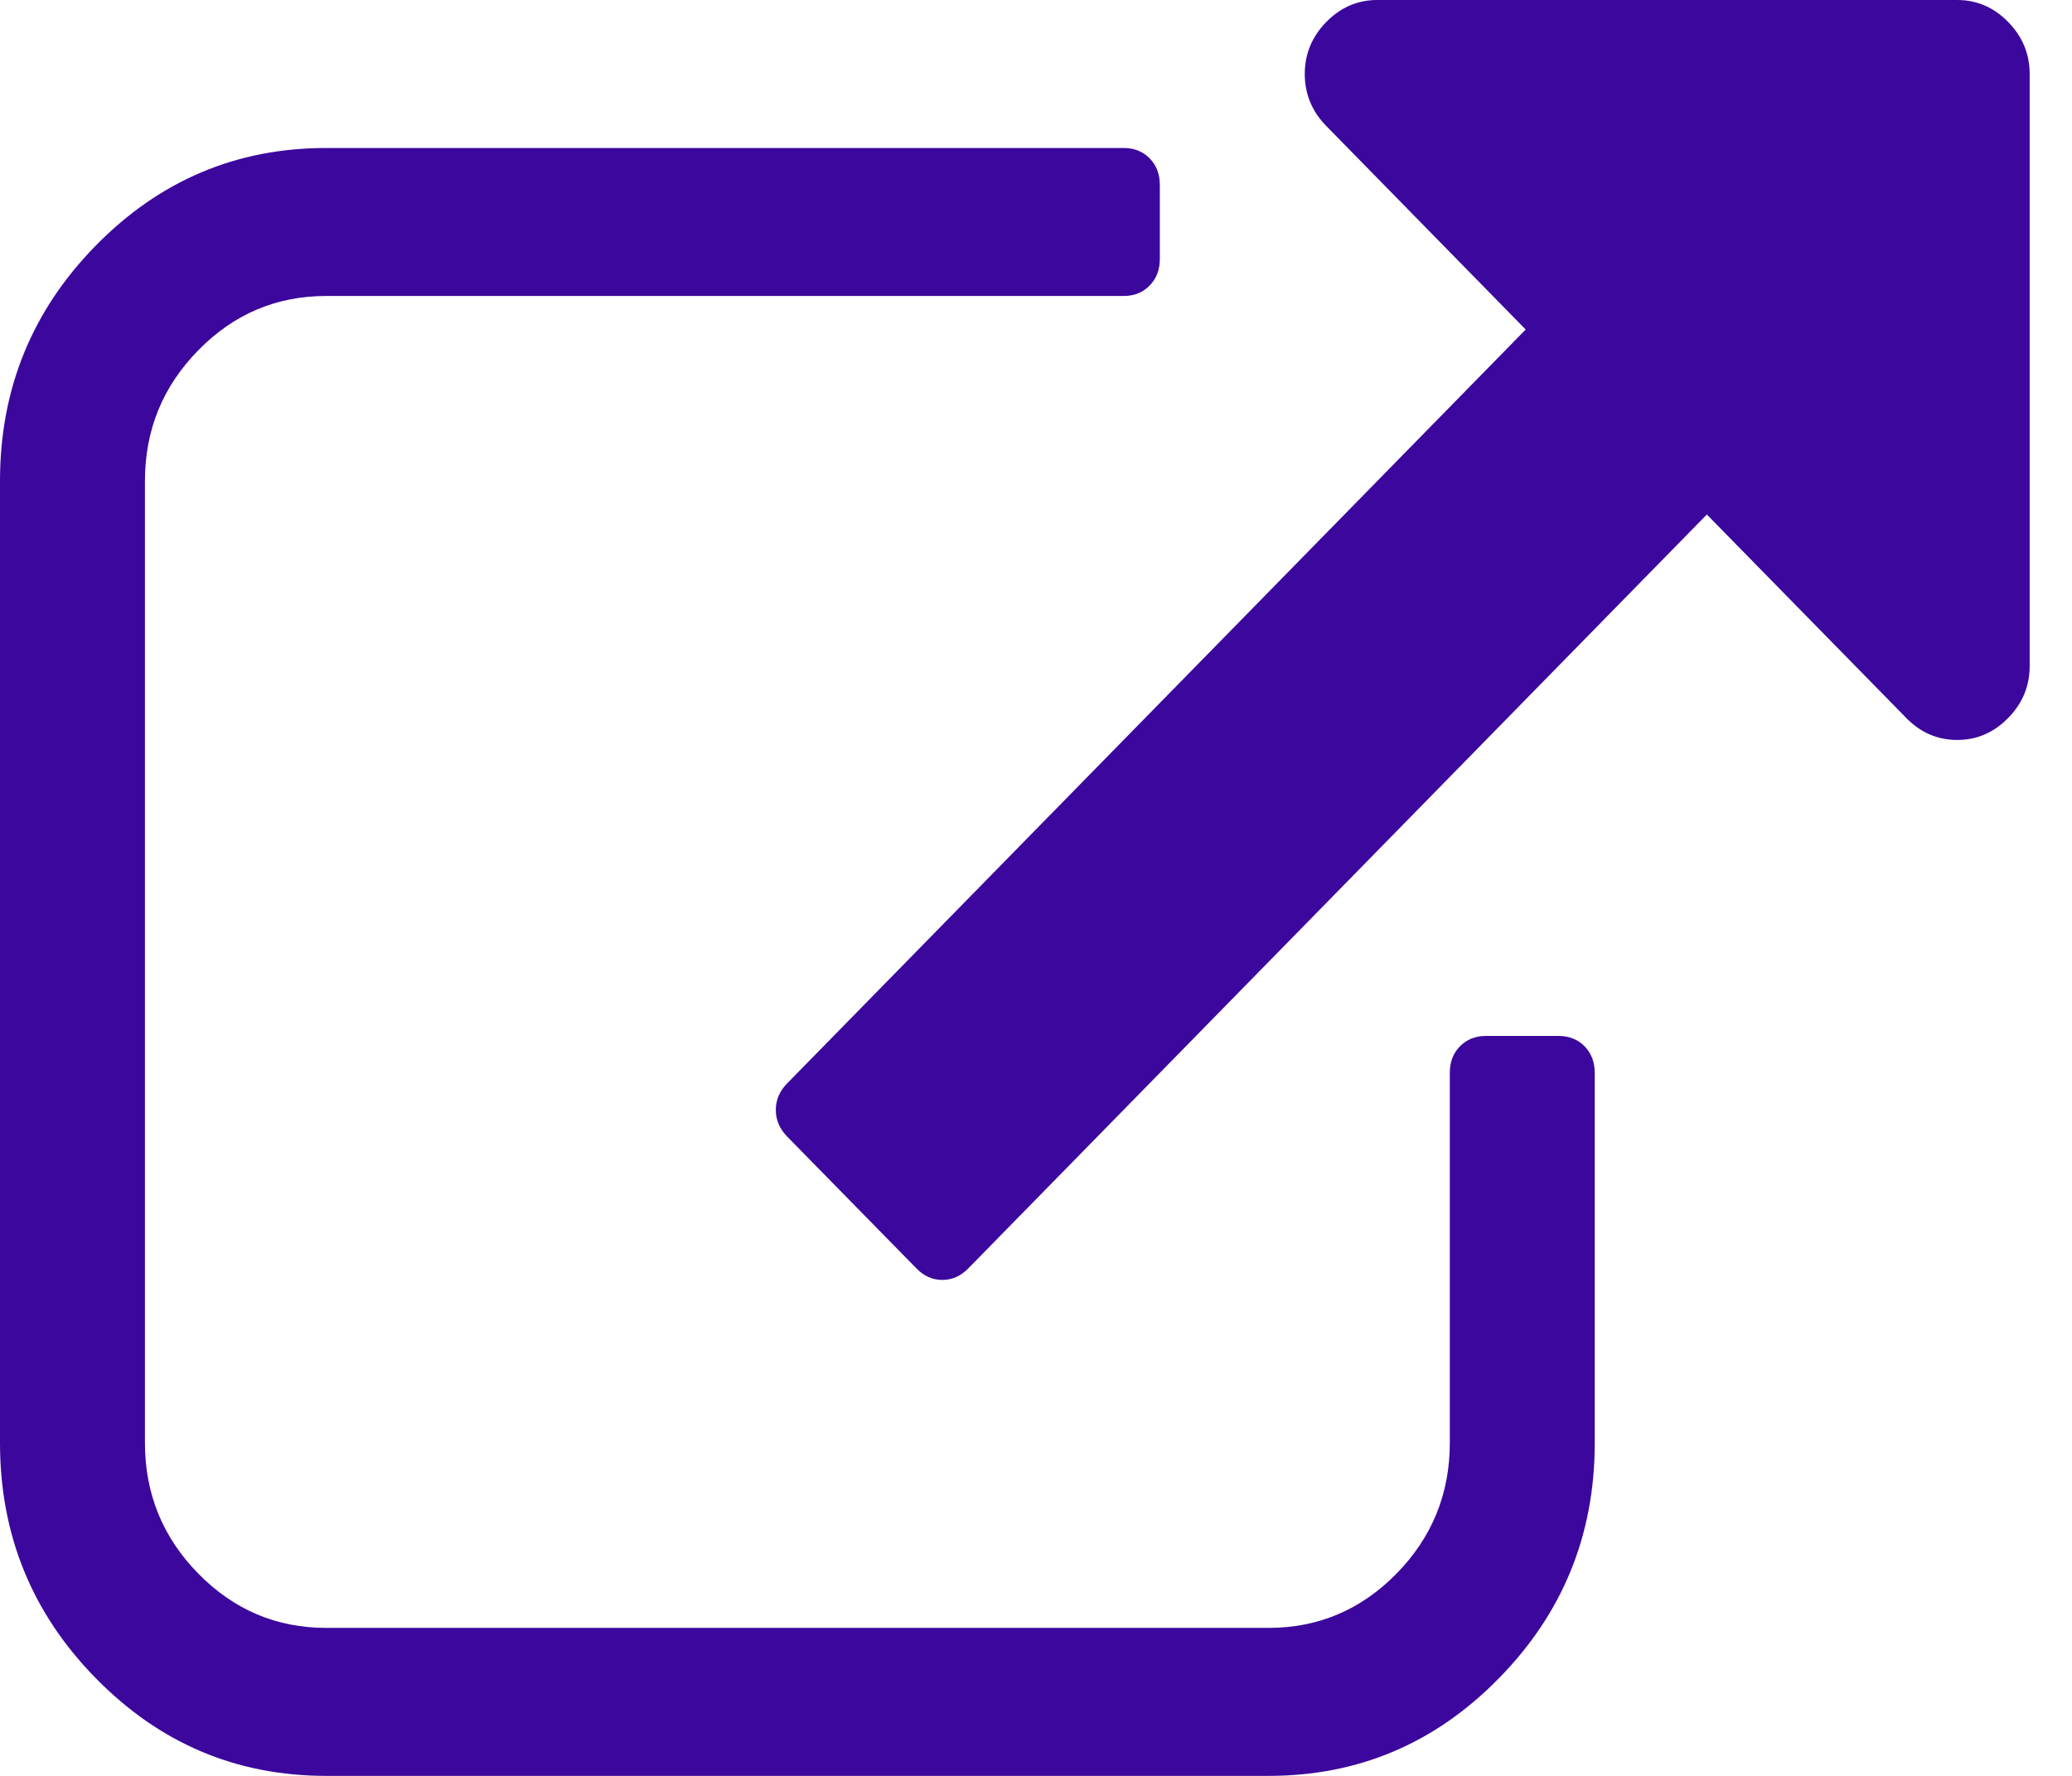 <svg width="21" height="18" viewBox="0 0 21 18" fill="none" xmlns="http://www.w3.org/2000/svg">
<path d="M15.796 10.5H15.061C14.954 10.5 14.866 10.535 14.797 10.605C14.728 10.675 14.694 10.765 14.694 10.875V14.625C14.694 15.14 14.514 15.582 14.155 15.949C13.795 16.316 13.362 16.5 12.857 16.5H3.306C2.801 16.5 2.369 16.316 2.009 15.949C1.649 15.582 1.469 15.14 1.469 14.625V4.875C1.469 4.359 1.649 3.918 2.009 3.551C2.369 3.183 2.801 3 3.306 3H11.388C11.495 3 11.583 2.965 11.652 2.894C11.721 2.824 11.755 2.734 11.755 2.625V1.875C11.755 1.765 11.721 1.676 11.652 1.605C11.583 1.535 11.495 1.5 11.388 1.5H3.306C2.395 1.5 1.617 1.83 0.97 2.49C0.323 3.15 0 3.945 0 4.875V14.625C0 15.555 0.323 16.35 0.97 17.009C1.617 17.67 2.395 18 3.306 18H12.857C13.768 18 14.547 17.67 15.193 17.009C15.84 16.35 16.163 15.555 16.163 14.625V10.875C16.163 10.766 16.129 10.676 16.06 10.605C15.991 10.535 15.903 10.5 15.796 10.5Z" fill="#3C079D"/>
<path d="M20.353 0.223C20.208 0.074 20.035 0 19.836 0H13.959C13.76 0 13.588 0.074 13.442 0.223C13.297 0.371 13.224 0.547 13.224 0.75C13.224 0.953 13.297 1.129 13.442 1.277L15.463 3.34L7.978 10.981C7.901 11.059 7.863 11.149 7.863 11.25C7.863 11.352 7.902 11.442 7.978 11.52L9.287 12.855C9.363 12.934 9.451 12.973 9.551 12.973C9.65 12.973 9.738 12.934 9.815 12.855L17.299 5.215L19.32 7.277C19.465 7.426 19.637 7.5 19.837 7.5C20.035 7.5 20.208 7.426 20.353 7.277C20.499 7.129 20.571 6.953 20.571 6.75V0.75C20.571 0.547 20.498 0.371 20.353 0.223Z" fill="#3C079D"/>
</svg>
